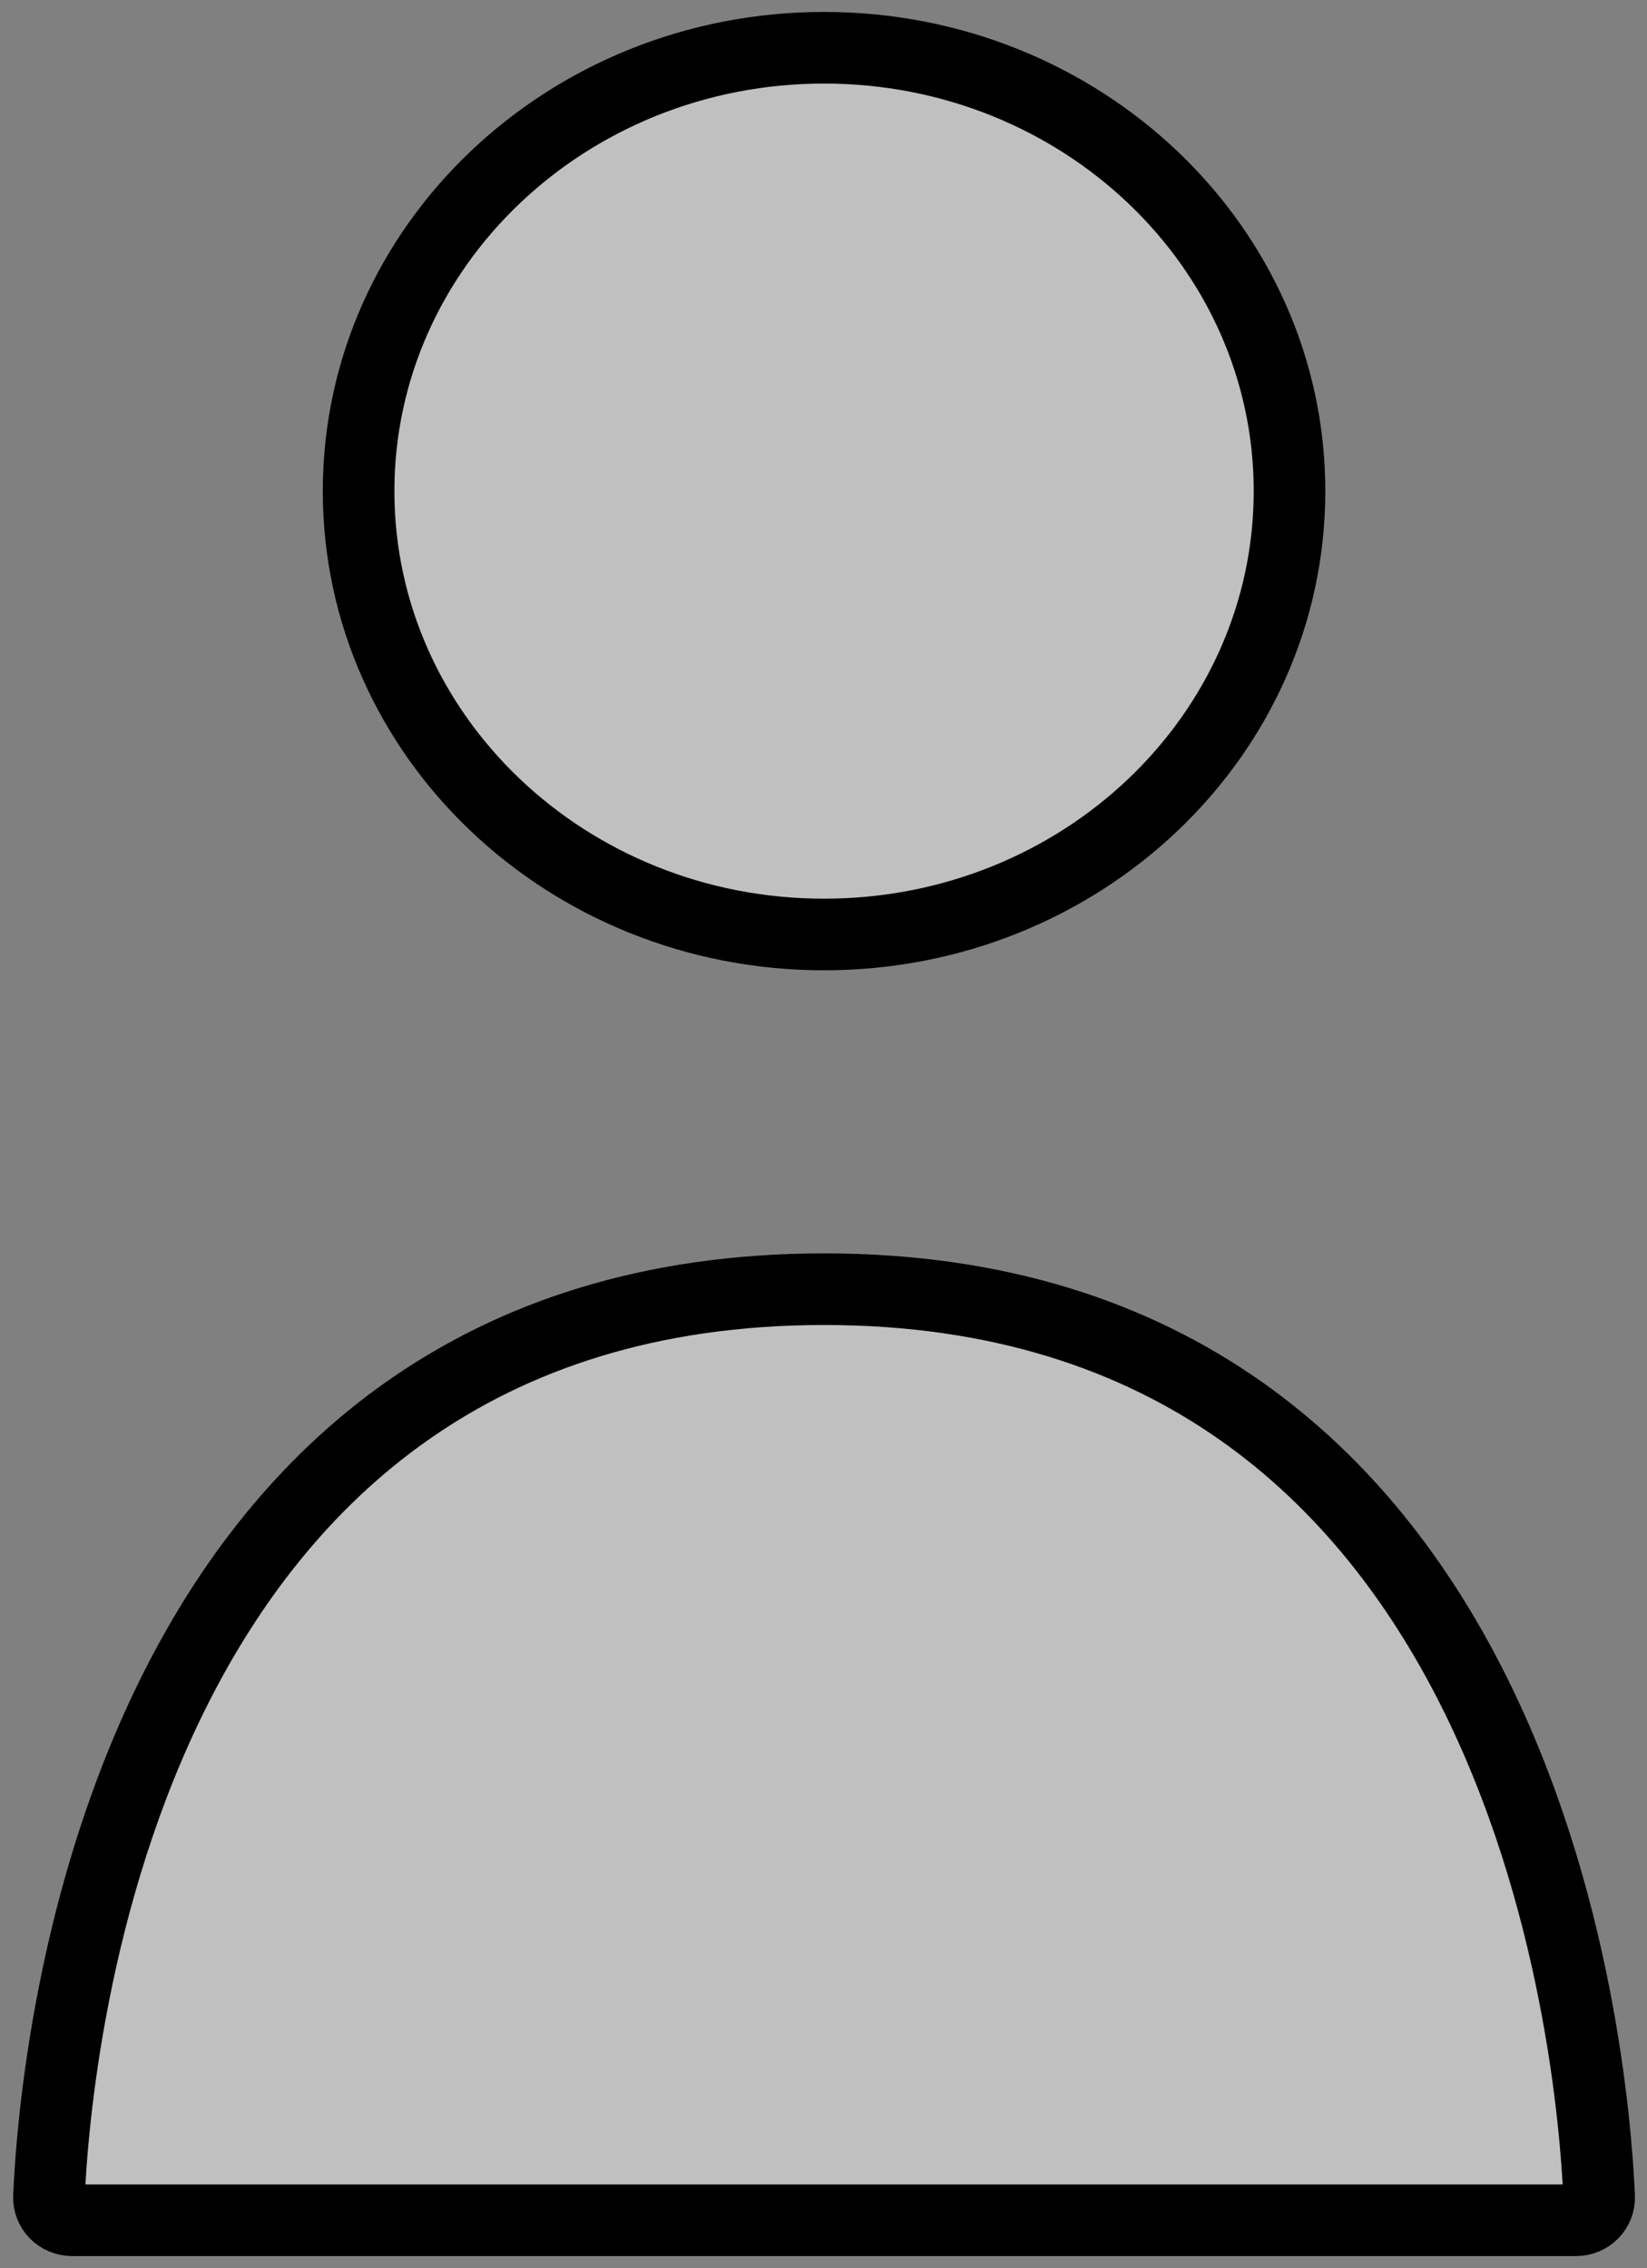 <svg width="69" height="95" viewBox="0 0 69 95" fill="none" xmlns="http://www.w3.org/2000/svg">
<rect x="0" y="0" width="69" height="95" fill="#808080" stroke="none"/>
<path d="M54.023 20.571C54.023 30.828 45.292 39.143 34.523 39.143C23.753 39.143 15.023 30.828 15.023 20.571C15.023 10.315 23.753 2 34.523 2C45.292 2 54.023 10.315 54.023 20.571Z" fill="white" fill-opacity="0.5"/>
<path d="M34.523 54C63.925 54 66.727 85.92 66.995 92.005C67.019 92.556 66.575 93 66.023 93H3.023C2.47 93 2.027 92.556 2.051 92.005C2.318 85.92 5.12 54 34.523 54Z" fill="white" fill-opacity="0.5"/>
<path d="M54.023 20.571C54.023 30.828 45.292 39.143 34.523 39.143C23.753 39.143 15.023 30.828 15.023 20.571C15.023 10.315 23.753 2 34.523 2C45.292 2 54.023 10.315 54.023 20.571Z" stroke="black" stroke-width="3" stroke-linecap="round"/>
<path d="M34.523 54C63.925 54 66.727 85.92 66.995 92.005C67.019 92.556 66.575 93 66.023 93H3.023C2.47 93 2.027 92.556 2.051 92.005C2.318 85.92 5.12 54 34.523 54Z" stroke="black" stroke-width="3" stroke-linecap="round"/>
</svg>
